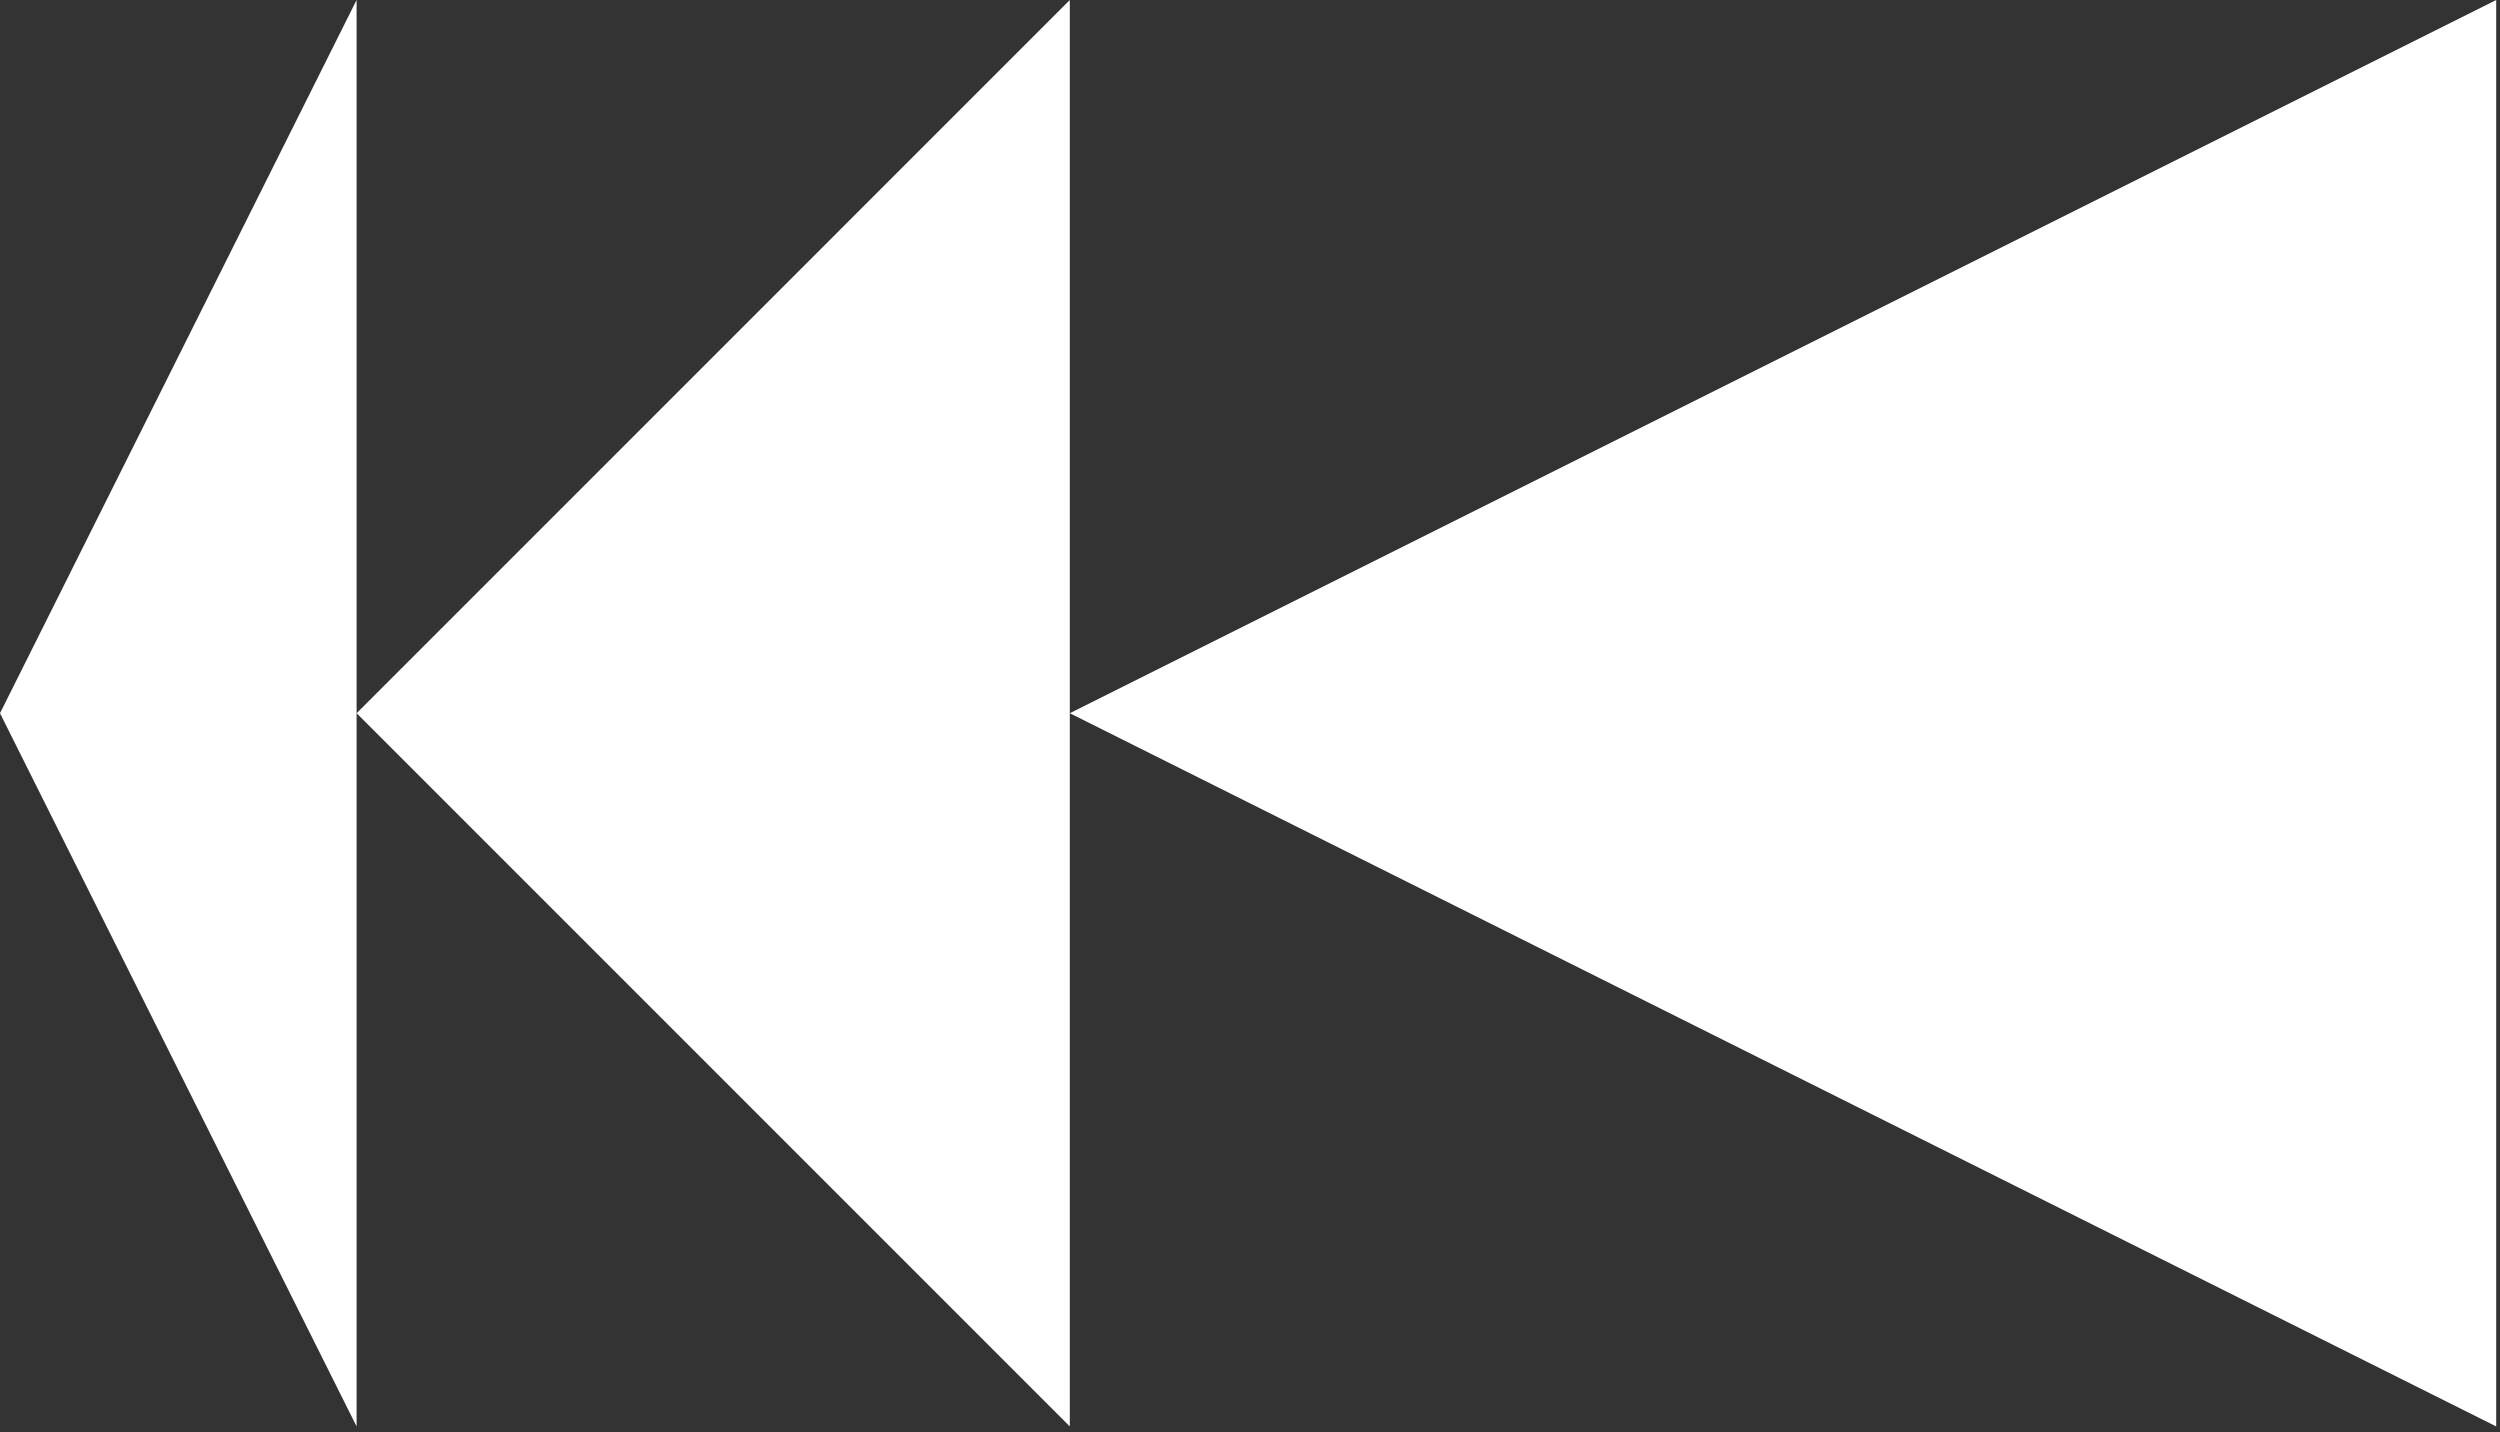 <svg width="185" height="106" viewBox="0 0 185 106" fill="none" xmlns="http://www.w3.org/2000/svg">
<rect x="0" y="0" width="185" height="106" fill="#333333" stroke="none"/>
<path d="M0 52.777L26.388 0V105.554L0 52.777Z" fill="white"/>
<path d="M26.389 52.777L79.165 0V105.554L26.389 52.777Z" fill="white"/>
<path d="M79.165 52.777L184.719 0V105.554L79.165 52.777Z" fill="white"/>
</svg>
